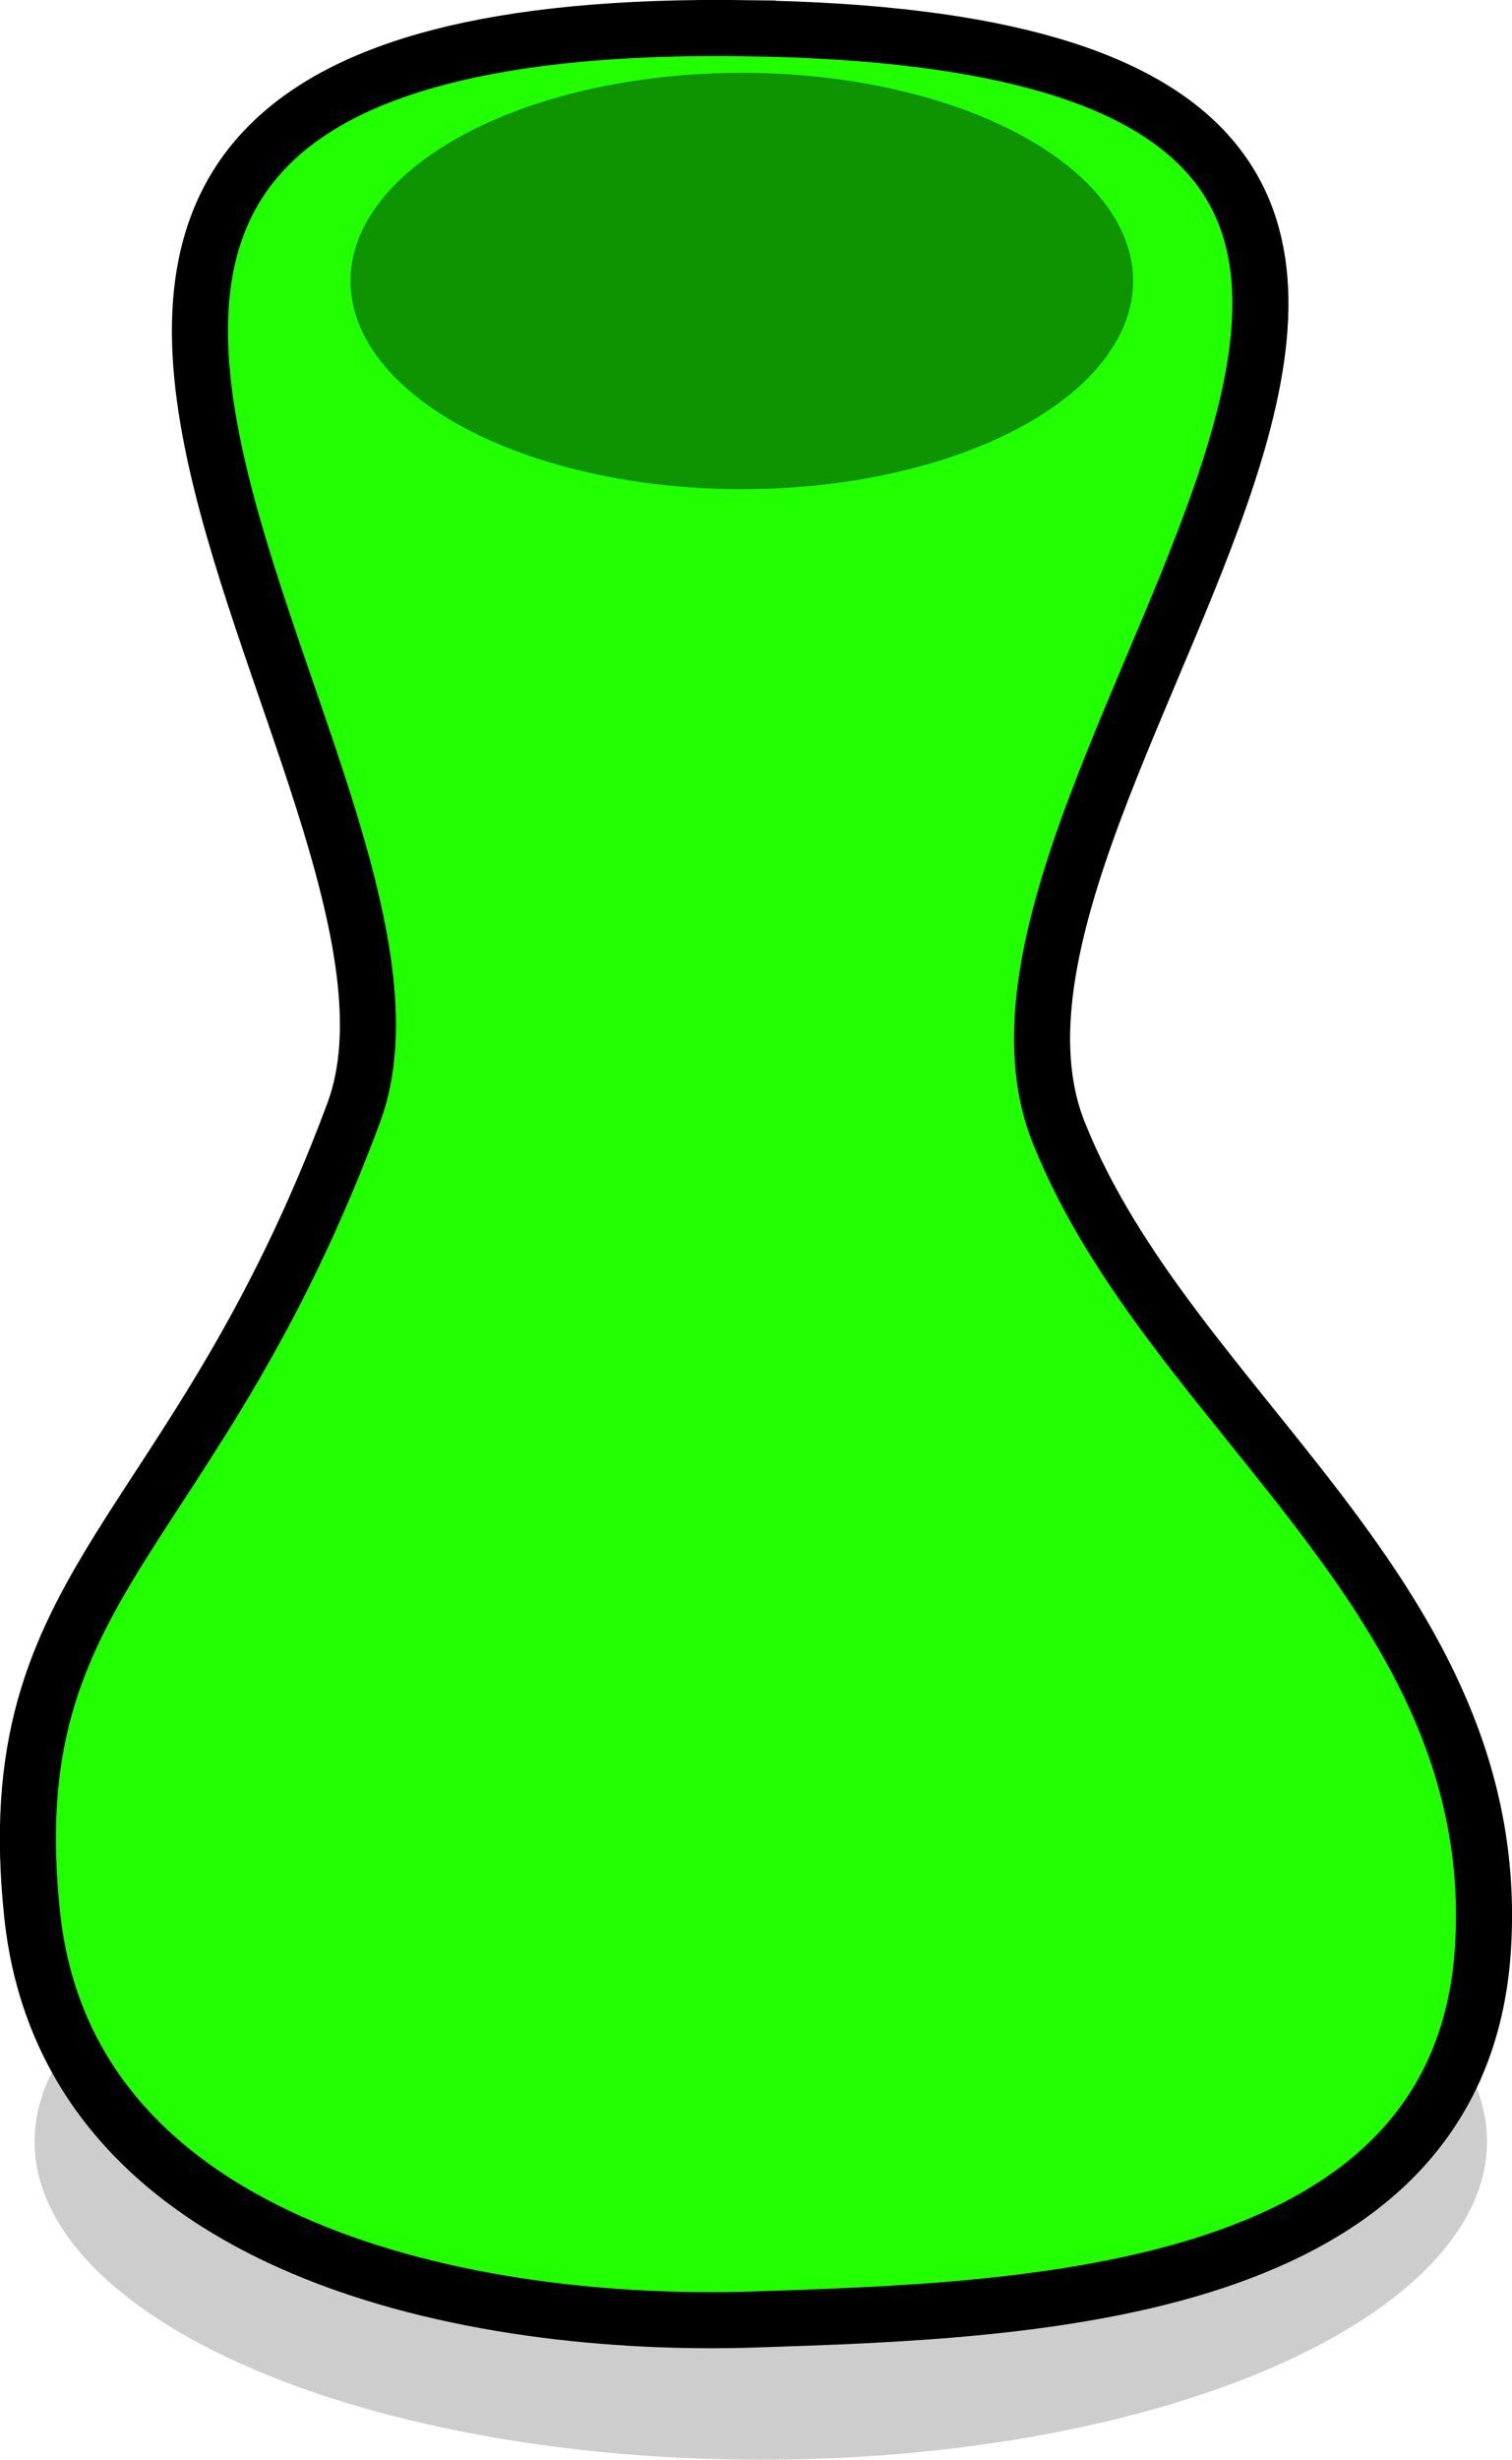 <?xml version="1.0" encoding="UTF-8" standalone="no"?>
<!-- Created with Inkscape (http://www.inkscape.org/) -->

<svg
   width="20.937mm"
   height="34.048mm"
   viewBox="0 0 20.937 34.048"
   version="1.1"
   id="svg5"
   inkscape:export-filename="green.png"
   inkscape:export-xdpi="37.607918"
   inkscape:export-ydpi="37.607918"
   inkscape:version="1.2.2 (b0a8486541, 2022-12-01)"
   sodipodi:docname="green.svg"
   xmlns:inkscape="http://www.inkscape.org/namespaces/inkscape"
   xmlns:sodipodi="http://sodipodi.sourceforge.net/DTD/sodipodi-0.dtd"
   xmlns="http://www.w3.org/2000/svg"
   xmlns:svg="http://www.w3.org/2000/svg">
  <sodipodi:namedview
     id="namedview7"
     pagecolor="#ffffff"
     bordercolor="#000000"
     borderopacity="0.25"
     inkscape:showpageshadow="2"
     inkscape:pageopacity="0.0"
     inkscape:pagecheckerboard="0"
     inkscape:deskcolor="#d1d1d1"
     inkscape:document-units="mm"
     showgrid="false"
     inkscape:zoom="4.1524866"
     inkscape:cx="35.882115"
     inkscape:cy="80.674553"
     inkscape:window-width="1920"
     inkscape:window-height="1016"
     inkscape:window-x="0"
     inkscape:window-y="36"
     inkscape:window-maximized="1"
     inkscape:current-layer="layer1" />
  <defs
     id="defs2">
    <inkscape:perspective
       sodipodi:type="inkscape:persp3d"
       inkscape:vp_x="0 : 17.024065 : 1"
       inkscape:vp_y="0 : 1000 : 0"
       inkscape:vp_z="20.93708 : 17.024065 : 1"
       inkscape:persp3d-origin="10.46854 : 11.349377 : 1"
       id="perspective1467" />
  </defs>
  <g
     inkscape:label="Layer 1"
     inkscape:groupmode="layer"
     id="layer1"
     transform="translate(-67.853,-112.516)">
    <ellipse
       style="fill:#000000;fill-opacity:0.196;stroke:#000000;stroke-width:0;stroke-dasharray:none;stroke-opacity:1"
       id="path1266"
       cx="78.388"
       cy="142.16"
       rx="10.056"
       ry="4.405" />
    <path
       style="fill:#21ff00;stroke:#000000;stroke-width:0.776;stroke-dasharray:none;stroke-opacity:1;fill-opacity:1"
       d="m 78.206,112.907 c 14.236,0.206 2.325,10.306 4.306,15.282 1.545,3.882 6.174,6.436 5.877,11.283 -0.297,4.848 -6.255,5.025 -10.089,5.151 -3.834,0.126 -9.5,-0.91 -10.001,-5.595 -0.501,-4.685 2.233,-5.146 4.451,-11.107 1.723,-4.631 -8.781,-15.221 5.456,-15.015 z"
       id="path1161"
       sodipodi:nodetypes="zassssz" />
    <ellipse
       style="fill:#0d9400;fill-opacity:1;stroke:#ff5555;stroke-width:0;stroke-dasharray:none"
       id="path1212"
       cx="78.125"
       cy="116.406"
       rx="5.418"
       ry="2.882" />
  </g>
</svg>
